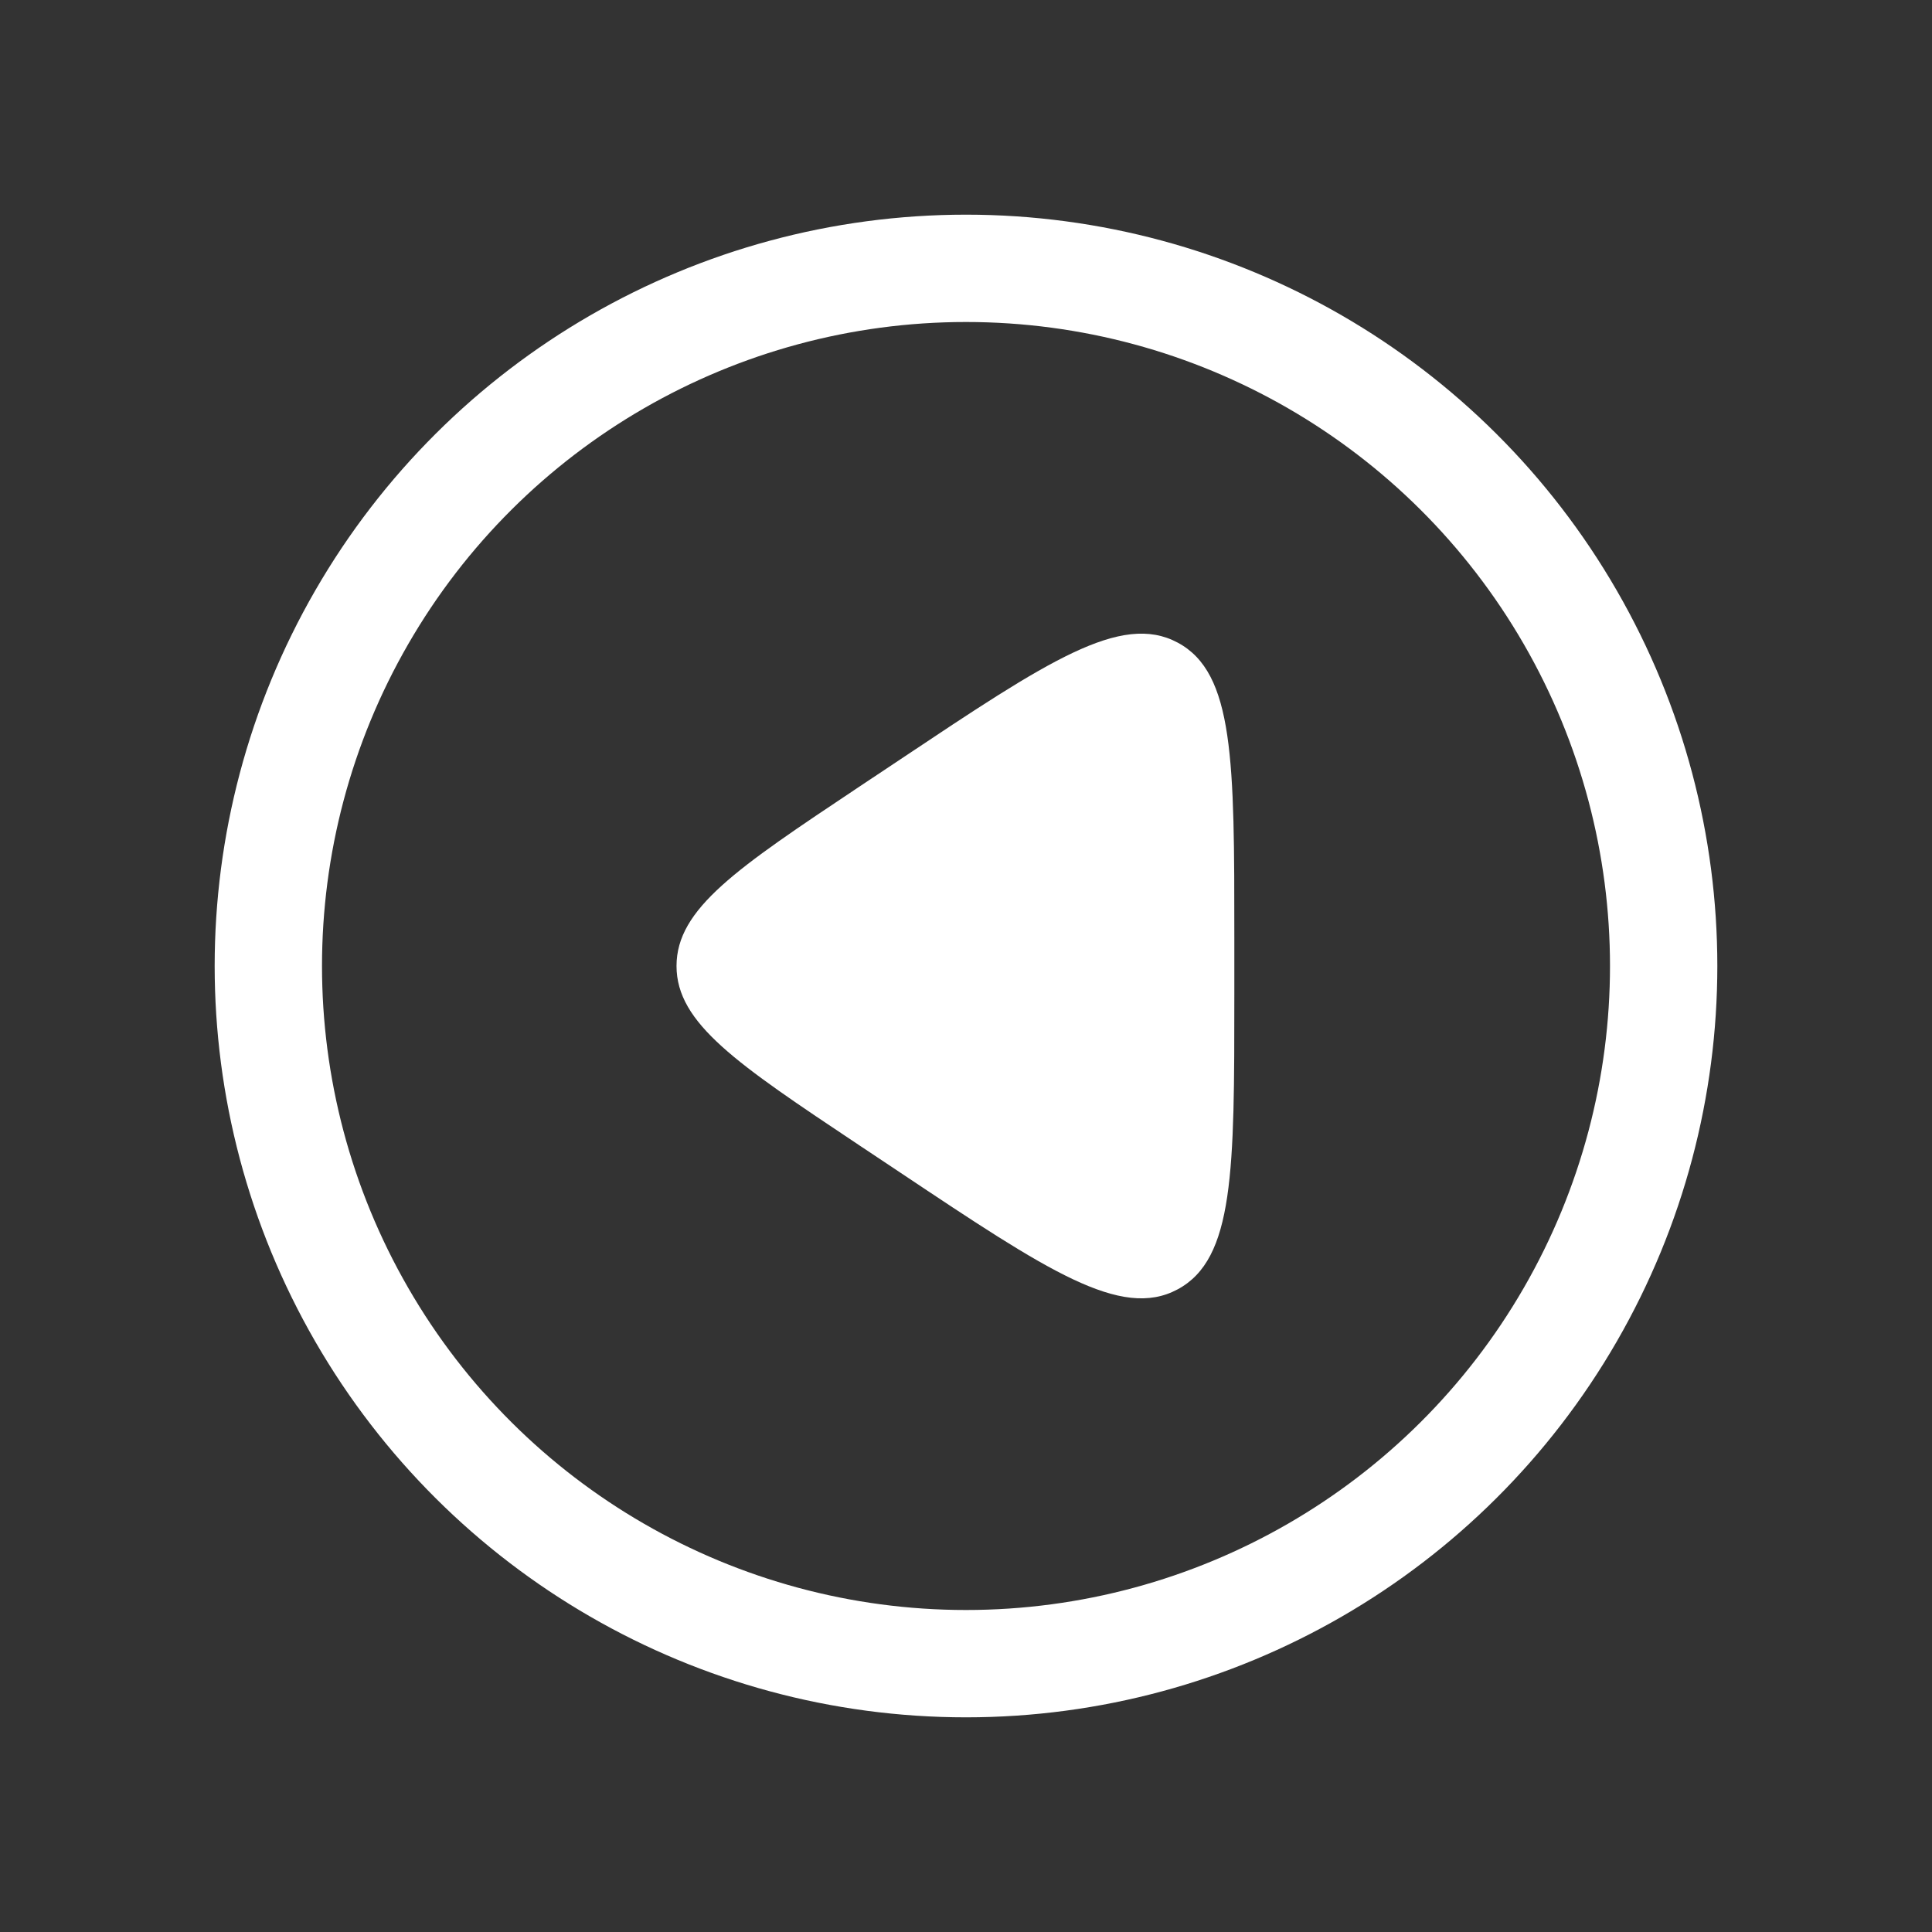 <svg fill="none" height="18" width="18" xmlns="http://www.w3.org/2000/svg" xmlns:xlink="http://www.w3.org/1999/xlink"><rect width="100%" height="100%" fill="#333333" stroke="none"/><clipPath id="a"><path d="m0 0h18v18h-18z"/></clipPath><clipPath id="b"><path d="m0 0h18v18h-18z" transform="matrix(0 -1 1 0 0 18)"/></clipPath><g clip-path="url(#a)"><g clip-path="url(#b)"><circle cx="9" cy="9" r="6.5" stroke="#fff" transform="matrix(0 -1 1 0 0 18)"/><path d="m7.996 10.664.395.263c1.368.913 2.053 1.369 2.58 1.086.529-.283.529-1.105.529-2.75v-.526c0-1.645 0-2.468-.528-2.75-.528-.283-1.213.173-2.581 1.086l-.395.263c-1.129.753-1.693 1.129-1.693 1.664s.564.911 1.693 1.664z" fill="#fff"/></g></g></svg>